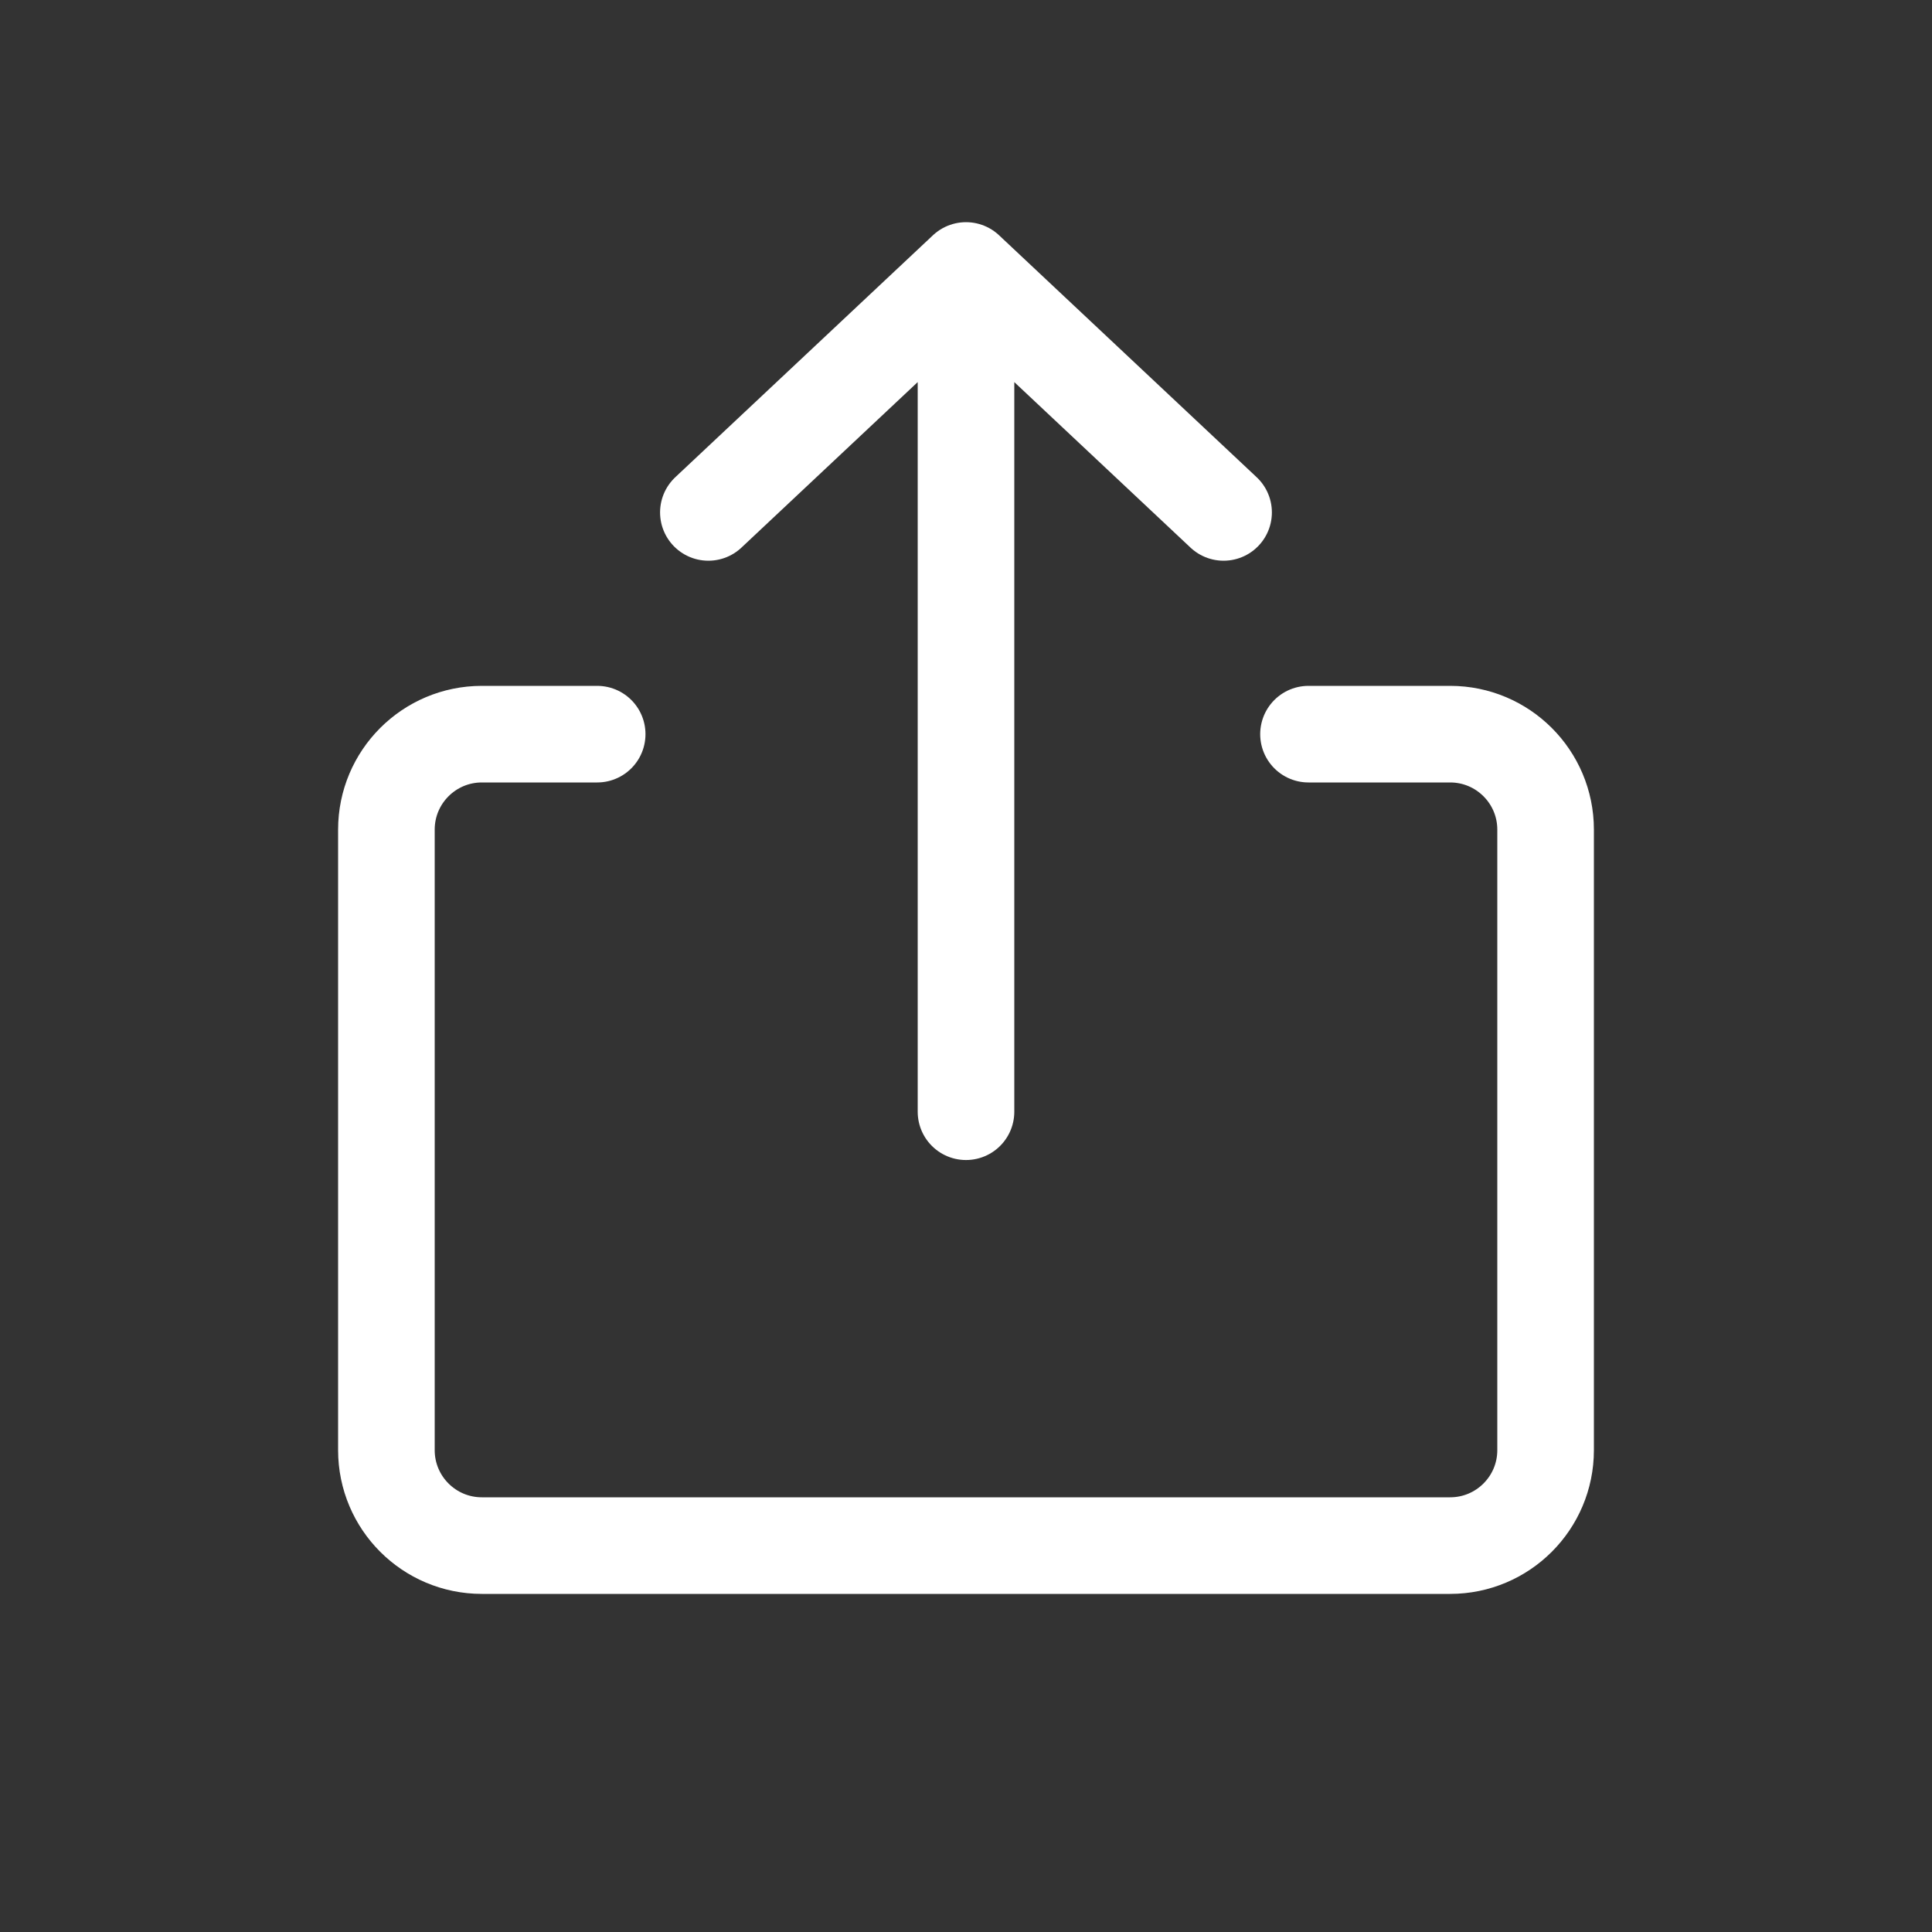 <svg width="40" height="40" viewBox="0 0 40 40" fill="none" xmlns="http://www.w3.org/2000/svg">
<rect x="0" y="0" width="40" height="40" fill="#333333" stroke="none"/>
<path d="M20 5.6L20 23.017M20 5.6L25.333 10.609M20 5.6L14.666 10.609" stroke="white" stroke-width="2" stroke-linecap="round" stroke-linejoin="round"/>
<path d="M12.364 15.2H9.976C8.885 15.2 8 16.085 8 17.176L8 30.024C8 31.115 8.885 32 9.976 32H30.024C31.115 32 32 31.115 32 30.024V17.176C32 16.085 31.115 15.2 30.024 15.2H27.091" stroke="white" stroke-width="2" stroke-linecap="round" stroke-linejoin="round"/>
</svg>
